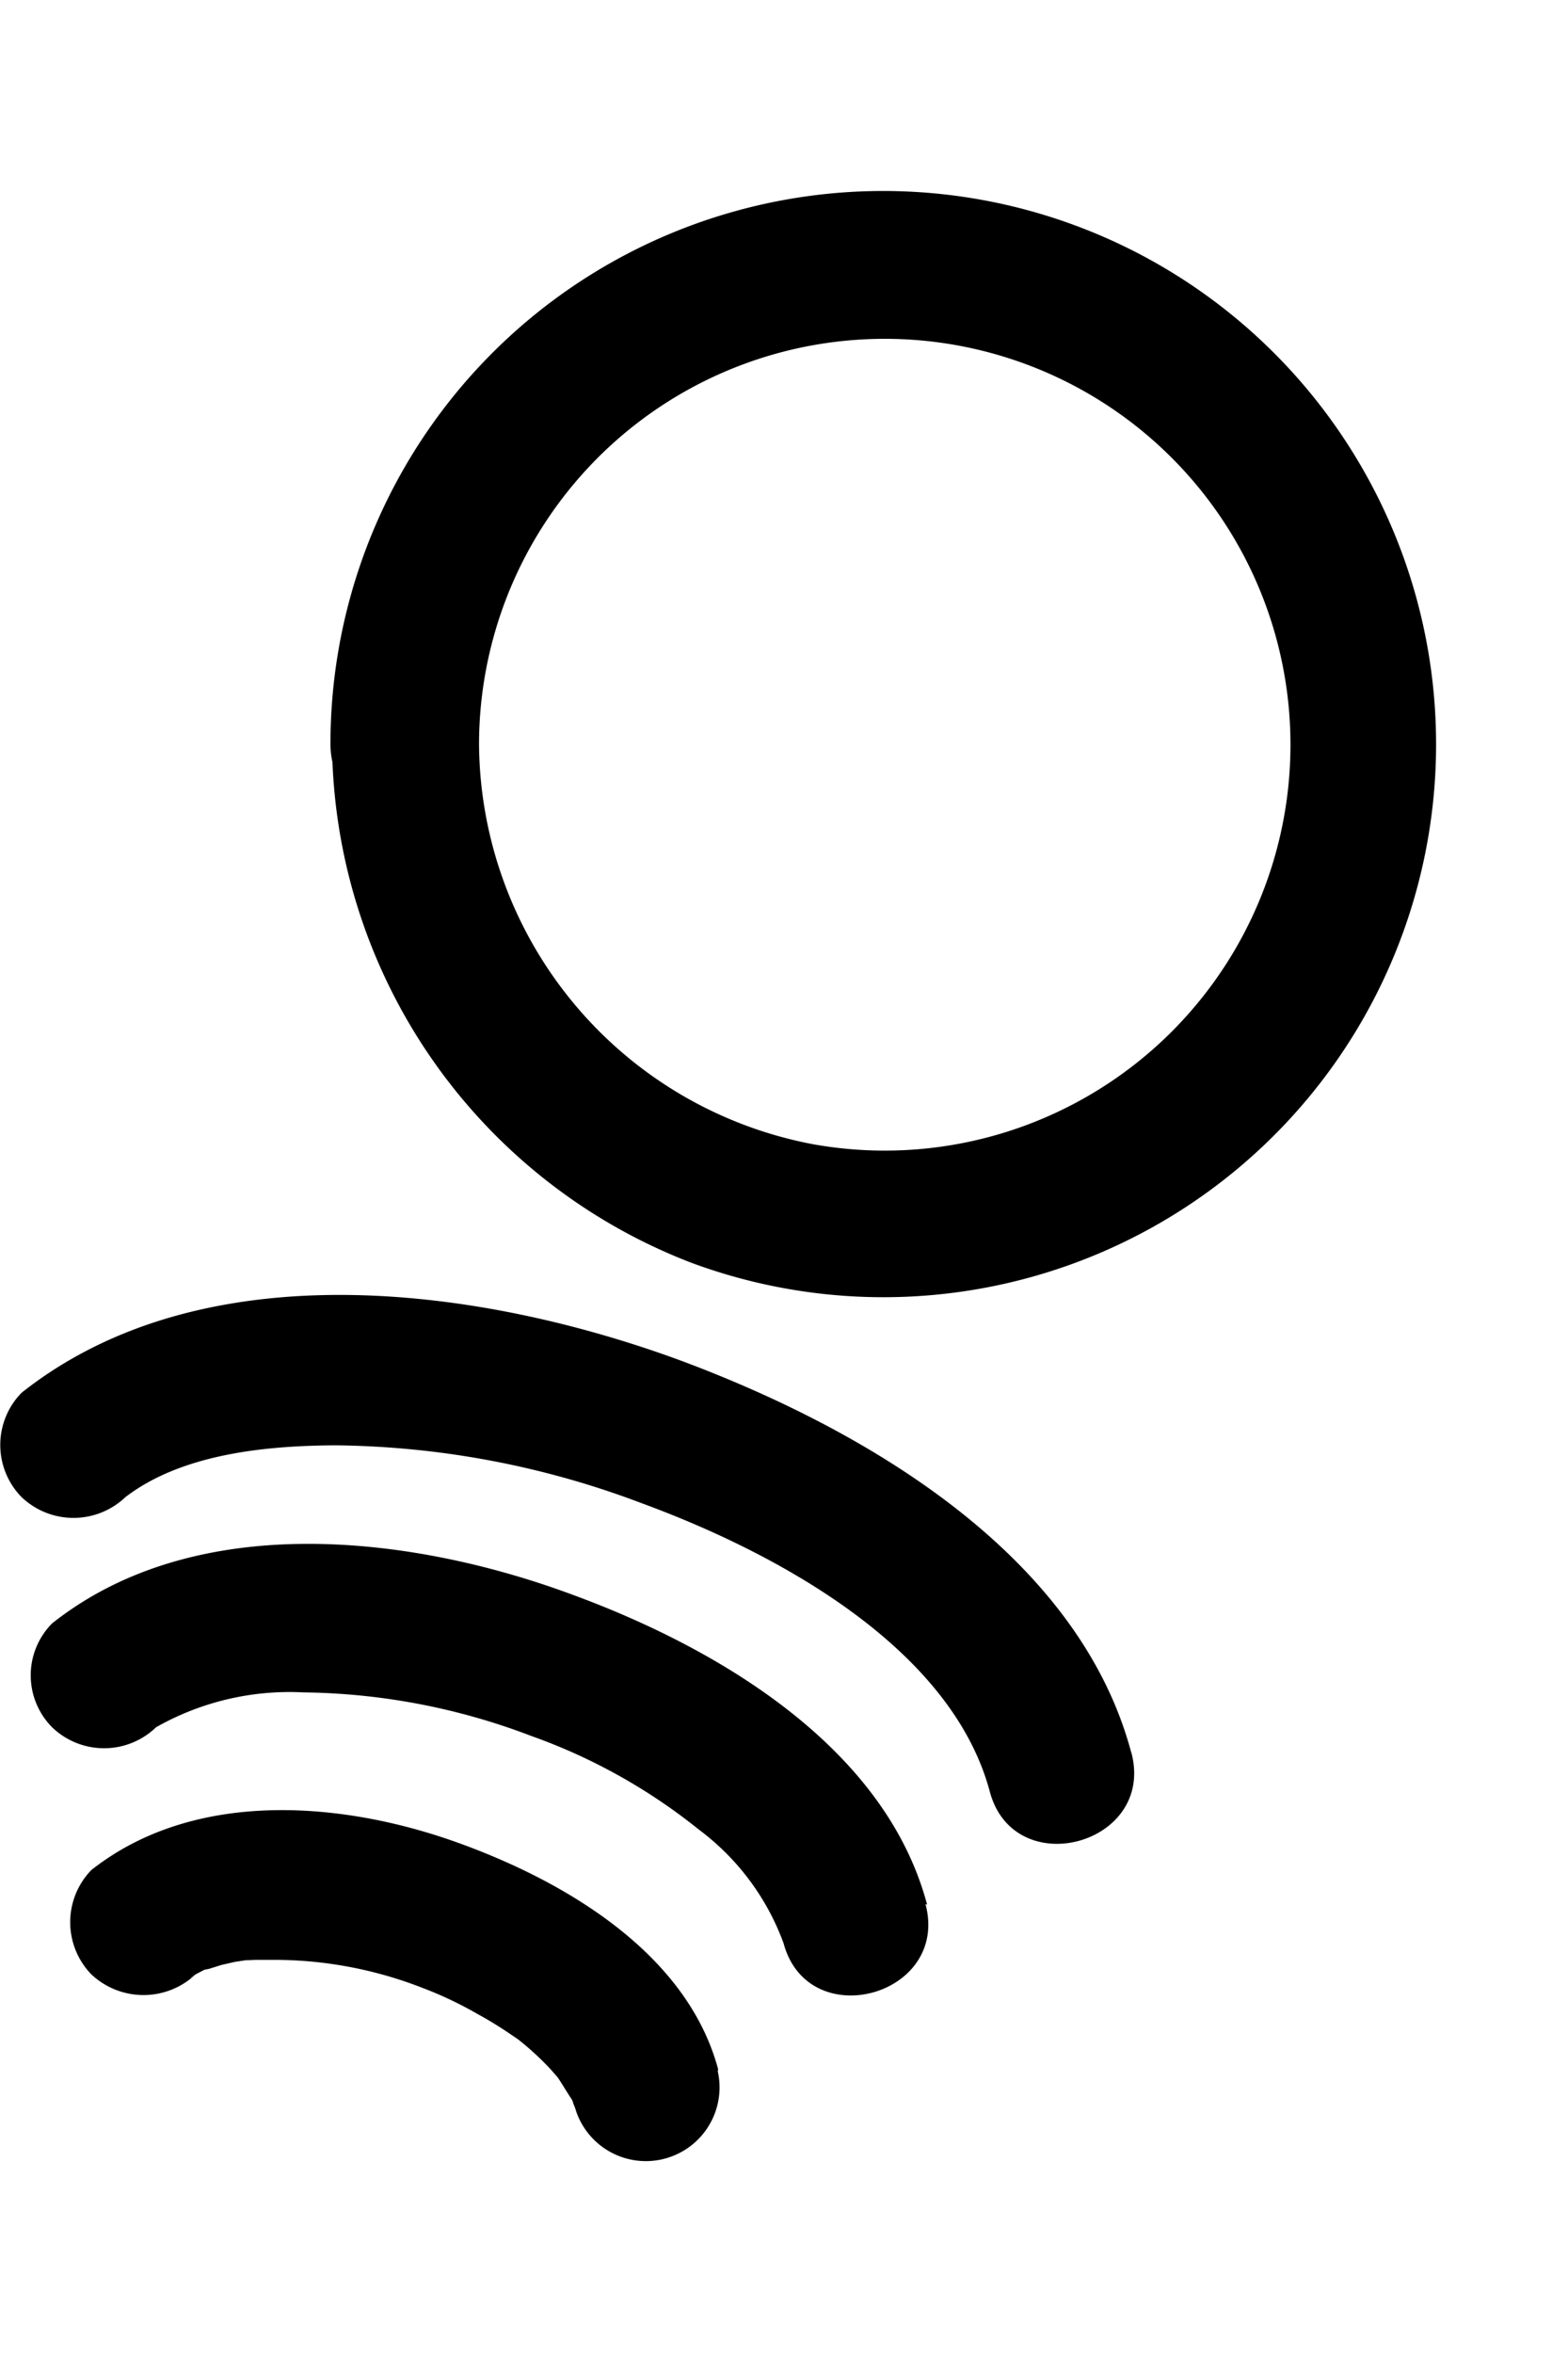 <svg version="1.1"
     baseProfile="full"
     width="400" height="600"
     xmlns="http://www.w3.org/2000/svg"
     viewBox="0 0 40 50.17">
    <path stroke-width="0.5px"   d="M-35,4.43" transform="translate(-2.35 -5.15)" />
    <path stroke-width="0.5px"   d="M31.21,44.93c-1.36-5.11-6.88-8.28-11.49-10-5.16-1.9-12.2-2.84-16.82.82a1.9,1.9,0,0,0,0,2.66,1.92,1.92,0,0,0,2.65,0C7,37.3,9.15,37.1,10.89,37.09a22.62,22.62,0,0,1,7.84,1.48c3.32,1.22,7.87,3.62,8.87,7.35.62,2.33,4.24,1.35,3.61-1Z" transform="translate(-2.35 -5.15)" />
    <path stroke-width="0.5px"   d="M26,48.8c-1.08-4.06-5.41-6.57-9.07-7.91-4.11-1.52-9.59-2.16-13.25.74a1.88,1.88,0,0,0,0,2.65,1.91,1.91,0,0,0,2.65,0,6.9,6.9,0,0,1,3.76-.89A16.78,16.78,0,0,1,15.9,44.5a14.65,14.65,0,0,1,4.28,2.39,6.32,6.32,0,0,1,2.16,2.9c.63,2.33,4.24,1.34,3.62-1Z" transform="translate(-2.35 -5.15)" />
    <path stroke-width="0.5px"   d="M20.67,53c-.79-2.94-3.85-4.75-6.51-5.73-3-1.11-6.83-1.44-9.48.65a1.91,1.91,0,0,0,0,2.66,1.94,1.94,0,0,0,2.66,0c-.2.15-.16.1,0,0l.27-.14c.22-.12-.4.1.07,0l.32-.1.35-.08s.48-.07.3-.05.2,0,.23,0l.5,0a10.41,10.41,0,0,1,3.76.72,9.54,9.54,0,0,1,1.39.66c.26.14.52.3.76.46l.28.19.16.13a7.41,7.41,0,0,1,.58.54c.09.09.18.2.27.3s-.15-.23,0,0,.23.37.35.55,0,.06,0-.08c0,.13.08.25.11.37a1.88,1.88,0,0,0,3.62-1Z" transform="translate(-2.35 -5.15)" />
    <path stroke-width="0.5px"   d="M14.57,19.22a10.35,10.35,0,1,1,8.51,10.19,10.46,10.46,0,0,1-8.51-10.19c0-2.41-3.78-2.42-3.75,0A14.29,14.29,0,0,0,20,32.44,14.1,14.1,0,0,0,37,12a14.1,14.1,0,0,0-26.22,7.21C10.79,21.63,14.54,21.64,14.57,19.22Z" transform="translate(-2.35 -5.15)" />

</svg>